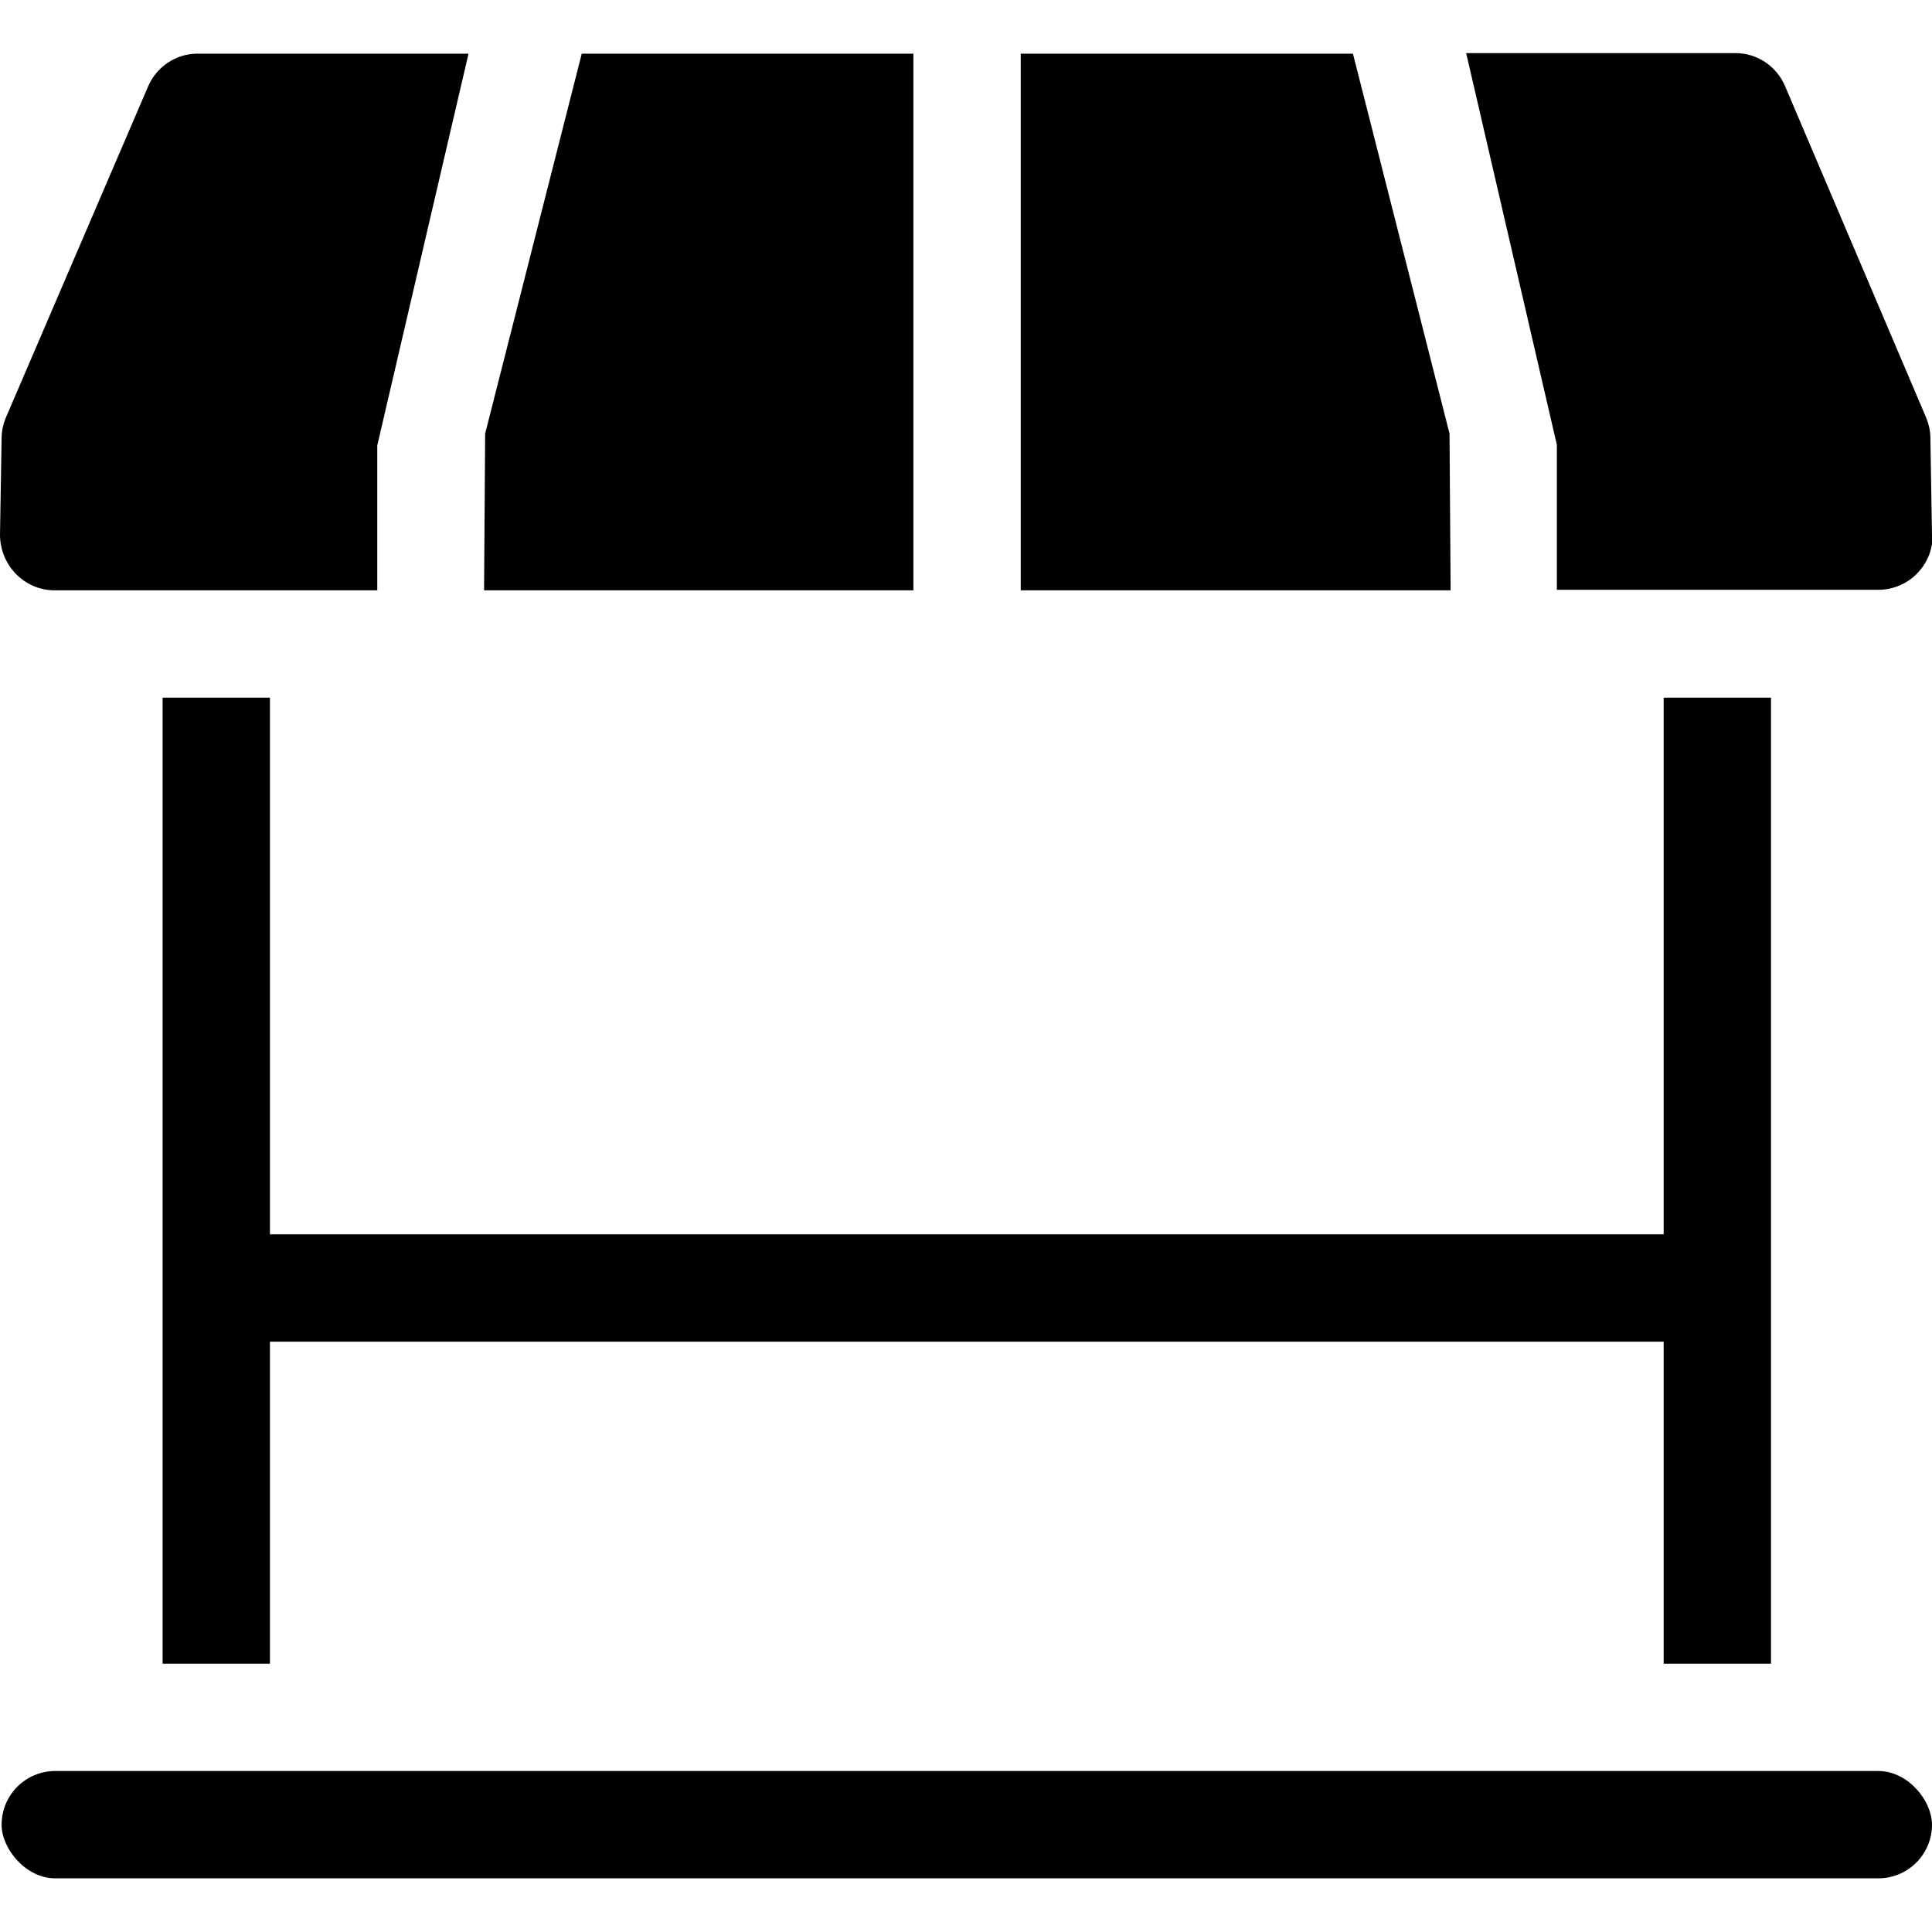 <?xml version="1.0" encoding="UTF-8"?><svg id="Layer_1" xmlns="http://www.w3.org/2000/svg" width="36" height="36" viewBox="0 0 36 36"><polygon points="19.02 1 25.21 1 27.01 8.08 27.03 11 19.02 11 19.02 1"/><path d="m36,9.98l-.03-1.82c0-.13-.03-.26-.08-.38l-2.63-6.18c-.16-.37-.52-.61-.92-.61h-5.02s1.69,7.3,1.69,7.3v2.7s5.99,0,5.99,0c.56,0,1.02-.46,1.01-1.02Z"/><polygon points="17.02 1 10.84 1 9.04 8.08 9.02 11 17.02 11 17.02 1"/><path d="m1.02,11h6.01v-2.7l1.7-7.3H3.68c-.4,0-.76.24-.92.61L.11,7.78c-.05.12-.08.25-.08.38L0,9.96c0,.57.45,1.04,1.02,1.04Z"/><polygon points="5.03 31 5.03 25 31 25 31 31 33 31 33 13 31 13 31 23 5.03 23 5.03 13 3.03 13 3.03 31 5.03 31"/><rect x=".03" y="33" width="35.97" height="2" rx="1" ry="1"/></svg>